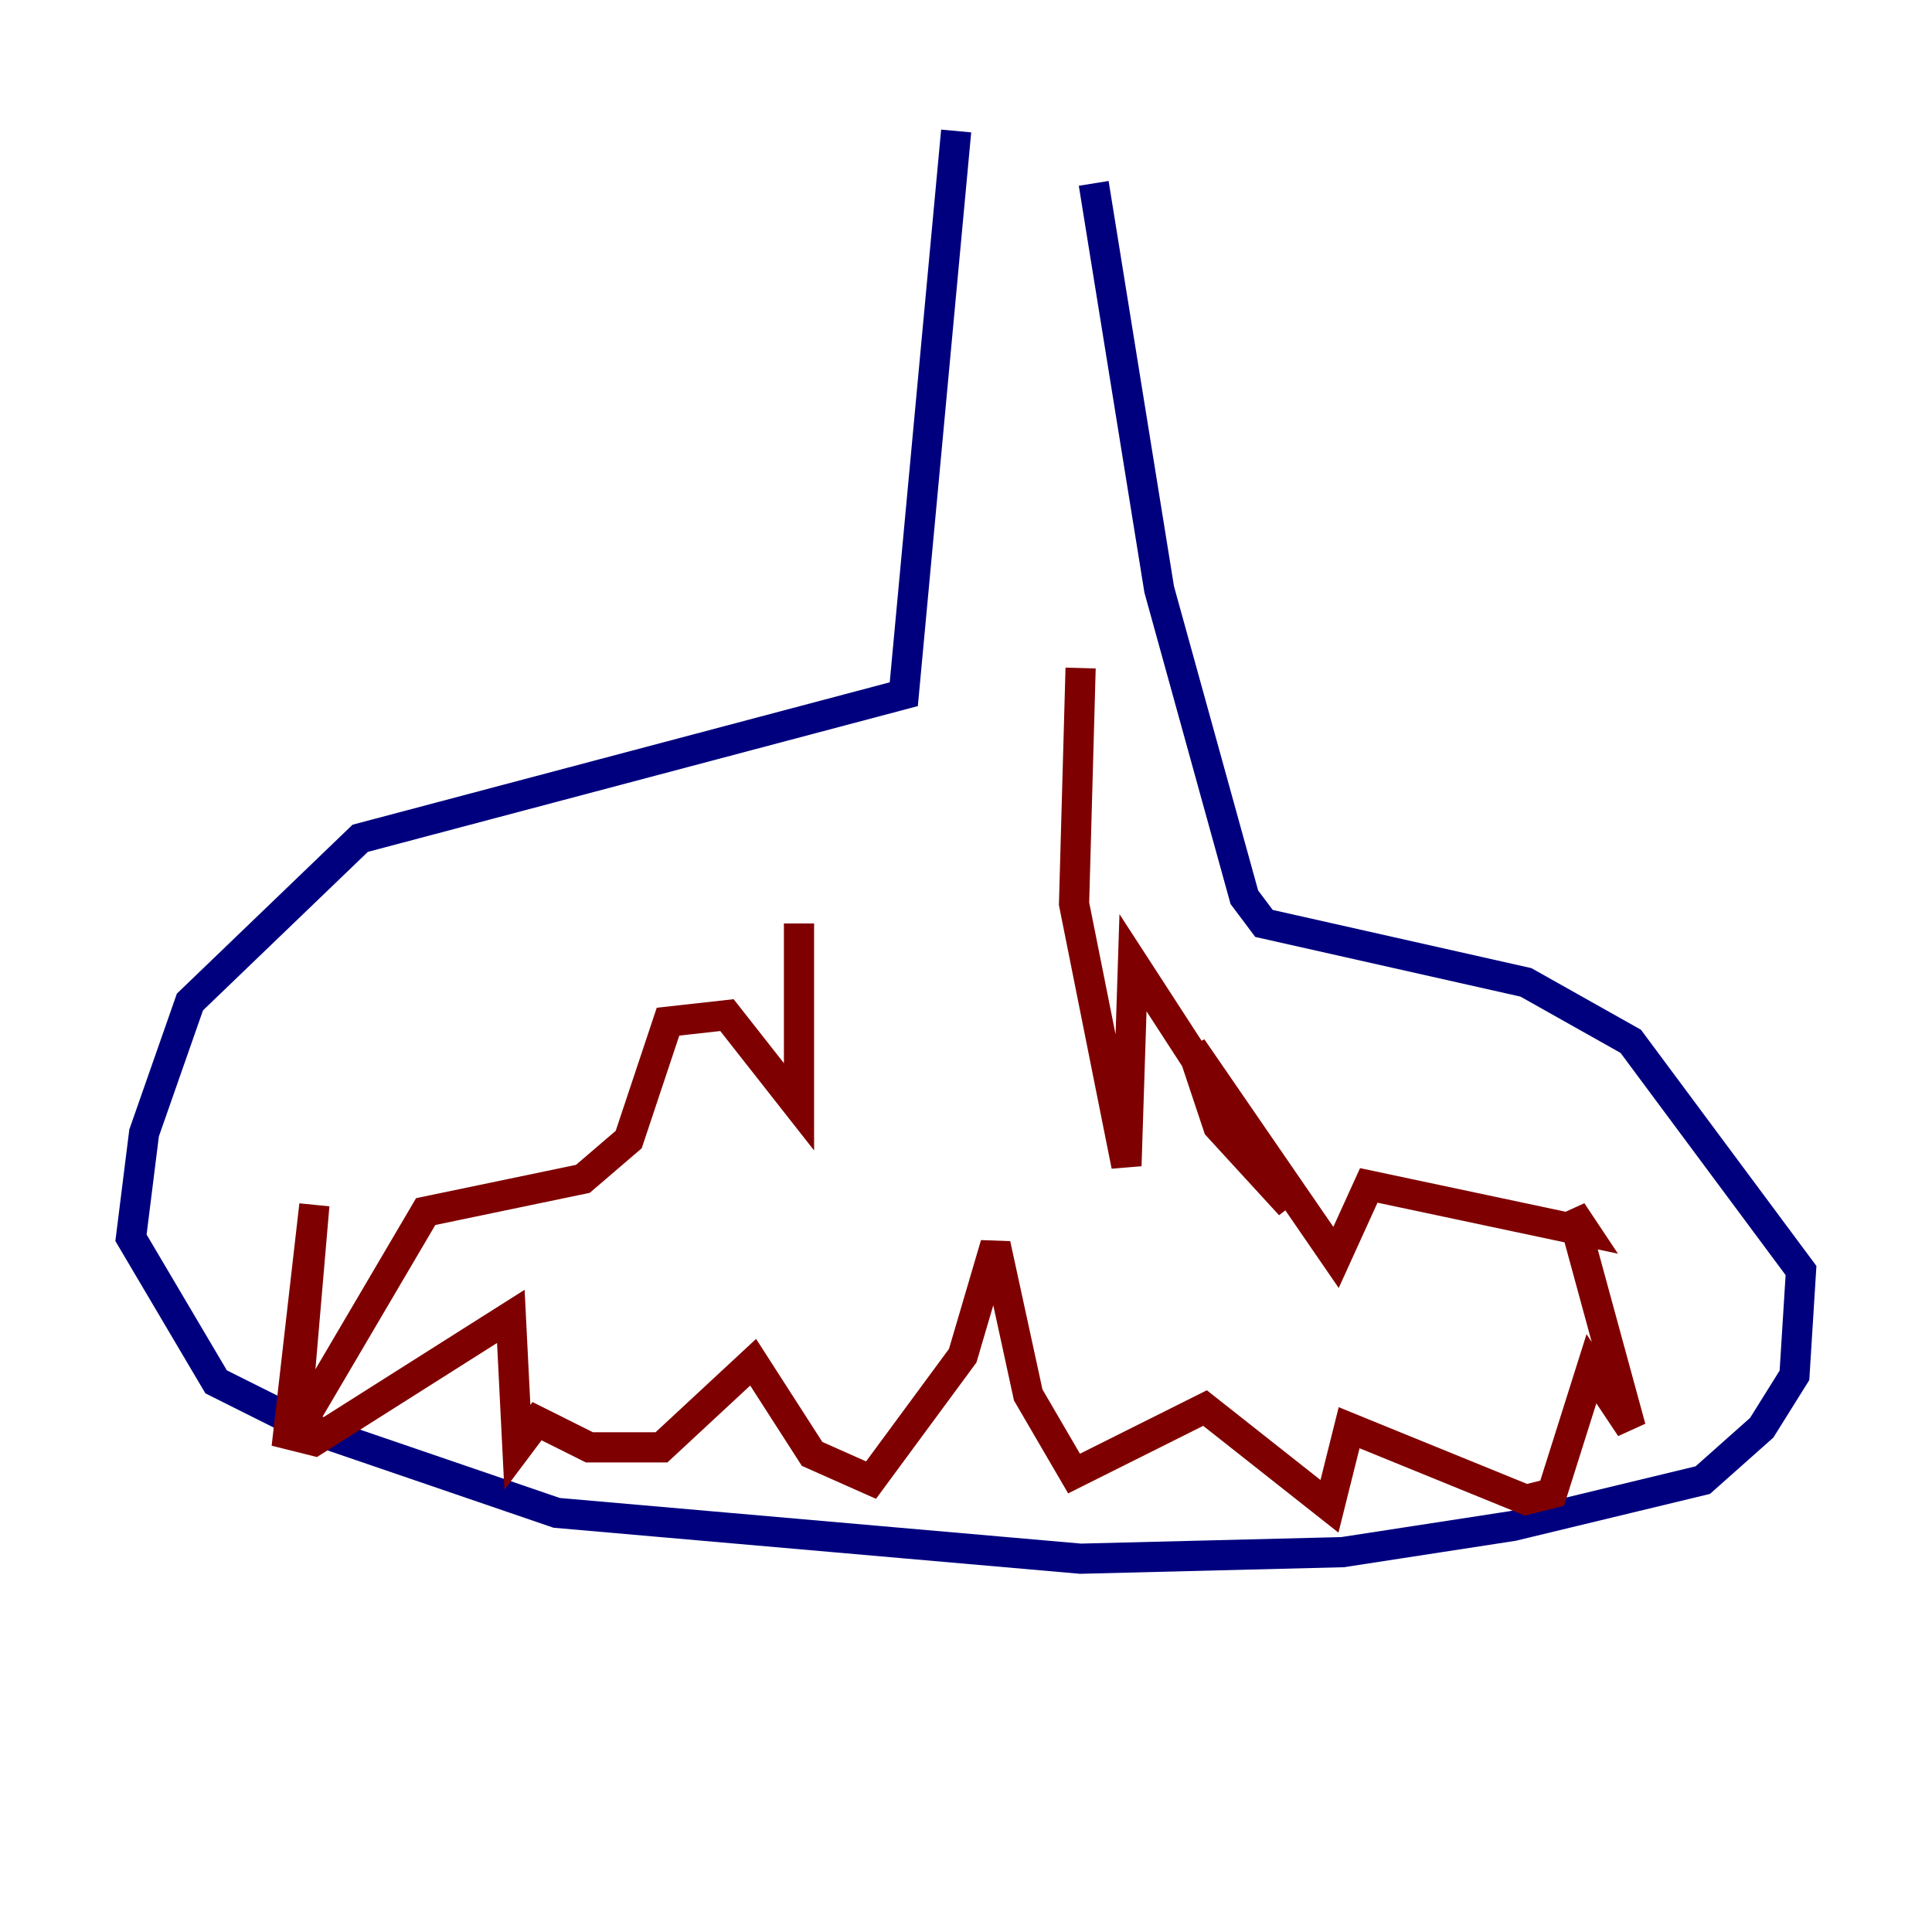 <?xml version="1.0" encoding="utf-8" ?>
<svg baseProfile="tiny" height="128" version="1.2" viewBox="0,0,128,128" width="128" xmlns="http://www.w3.org/2000/svg" xmlns:ev="http://www.w3.org/2001/xml-events" xmlns:xlink="http://www.w3.org/1999/xlink"><defs /><polyline fill="none" points="63.349,8.678 59.878,45.993 23.864,55.539 12.583,66.386 9.546,75.064 8.678,82.007 14.319,91.552 20.393,94.59 36.881,100.231 71.593,103.268 88.949,102.834 100.231,101.098 112.814,98.061 116.719,94.59 118.888,91.119 119.322,84.176 108.041,68.99 101.098,65.085 83.742,61.18 82.441,59.444 76.8,39.051 72.461,12.149" stroke="#00007f" stroke-width="2" /><polyline fill="none" points="52.936,61.18 52.936,73.329 48.163,67.254 44.258,67.688 41.654,75.498 38.617,78.102 28.203,80.271 19.525,95.024 20.827,79.837 19.091,95.024 20.827,95.458 33.844,87.214 34.278,95.891 35.58,94.156 39.051,95.891 43.824,95.891 49.898,90.251 53.803,96.325 57.709,98.061 63.783,89.817 65.953,82.441 68.122,92.42 71.159,97.627 79.837,93.288 88.081,99.797 89.383,94.59 101.098,99.363 102.834,98.929 105.437,90.685 108.041,94.59 104.136,80.271 105.003,81.573 90.685,78.536 88.515,83.308 78.969,69.424 80.705,74.63 85.478,79.837 75.064,63.783 74.63,77.234 71.159,59.878 71.593,44.258" stroke="#7f0000" stroke-width="2" /></svg>